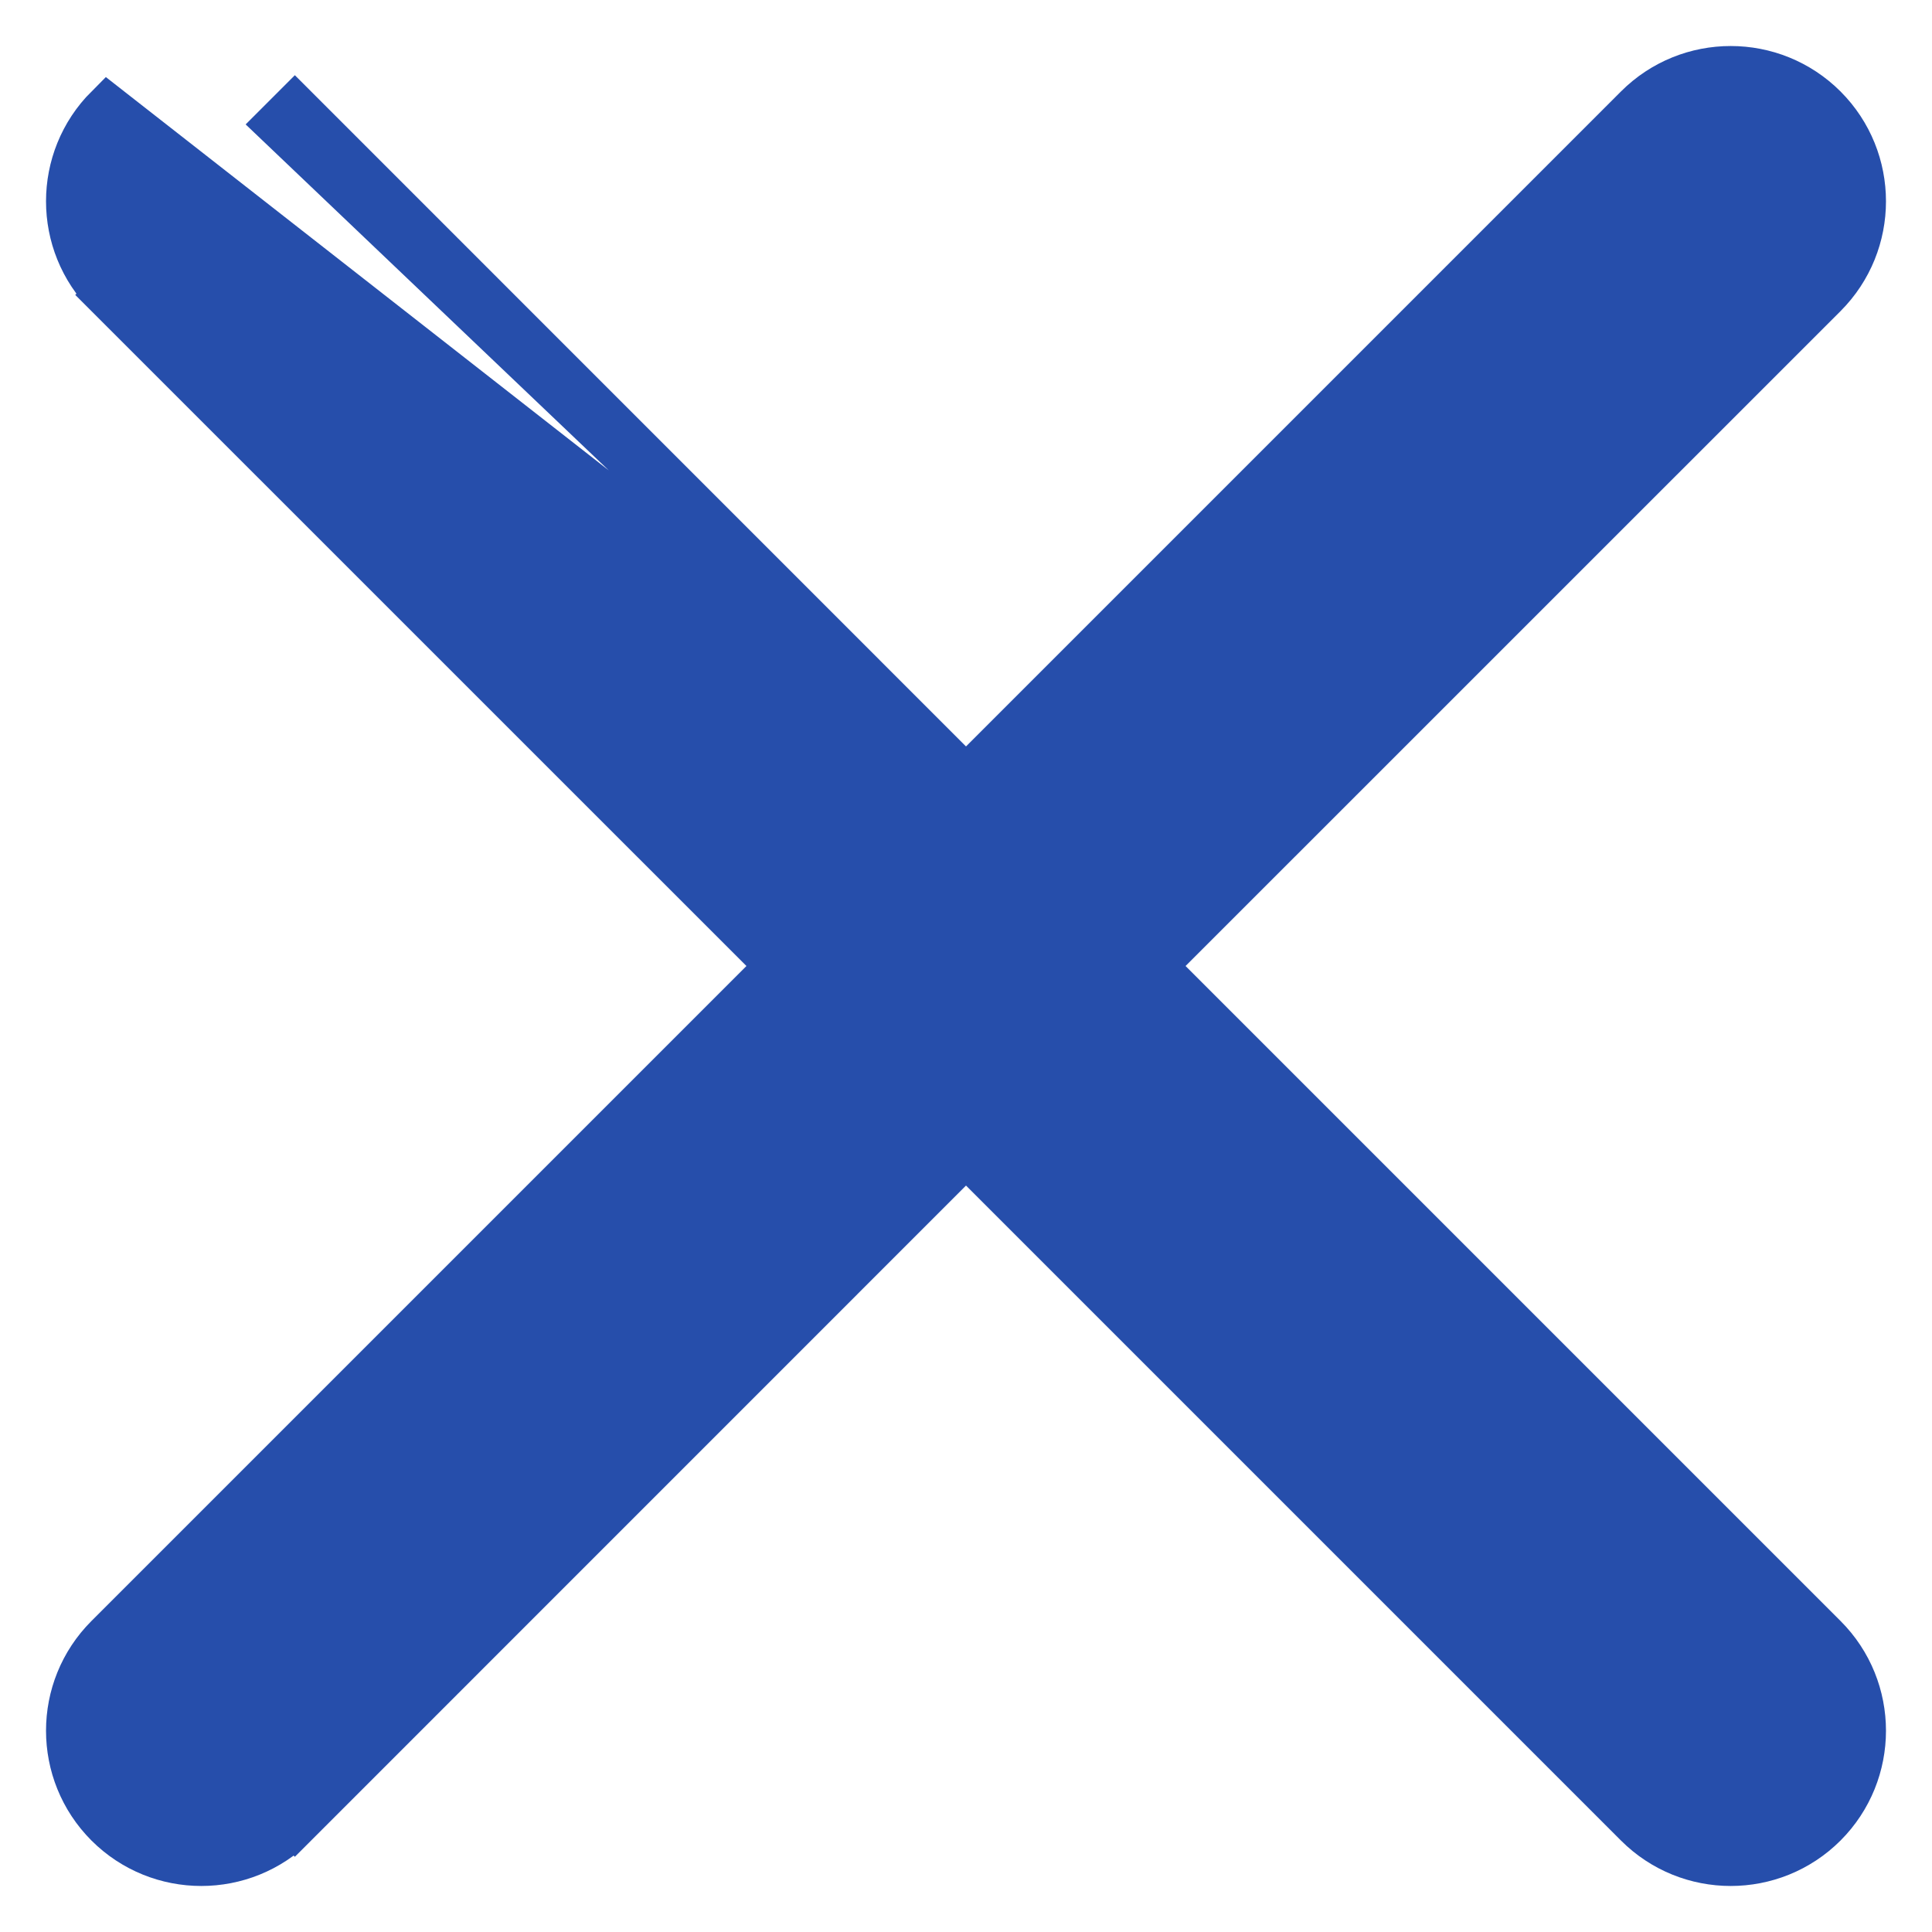 <svg width="21" height="21" viewBox="0 0 21 21" fill="none" xmlns="http://www.w3.org/2000/svg">
<path d="M10.5 8.467L17.796 1.171L17.796 1.171C18.357 0.61 19.267 0.61 19.829 1.171C20.39 1.733 20.39 2.643 19.829 3.205L19.829 3.205L12.533 10.5L19.829 17.796L19.829 17.796C20.39 18.357 20.39 19.267 19.829 19.829C19.267 20.39 18.357 20.39 17.796 19.829L10.5 12.533L3.205 19.829L3.028 19.652L3.205 19.829C2.643 20.39 1.733 20.39 1.171 19.829C0.61 19.267 0.61 18.357 1.171 17.796L8.467 10.5L1.171 3.205L1.347 3.028L1.171 3.205C0.61 2.643 0.61 1.733 1.171 1.171L10.5 8.467ZM10.5 8.467L3.205 1.171L3.028 1.348L10.5 8.467Z" fill="#264EAB" stroke="#264EAB" stroke-width="0.5"/>
</svg>
